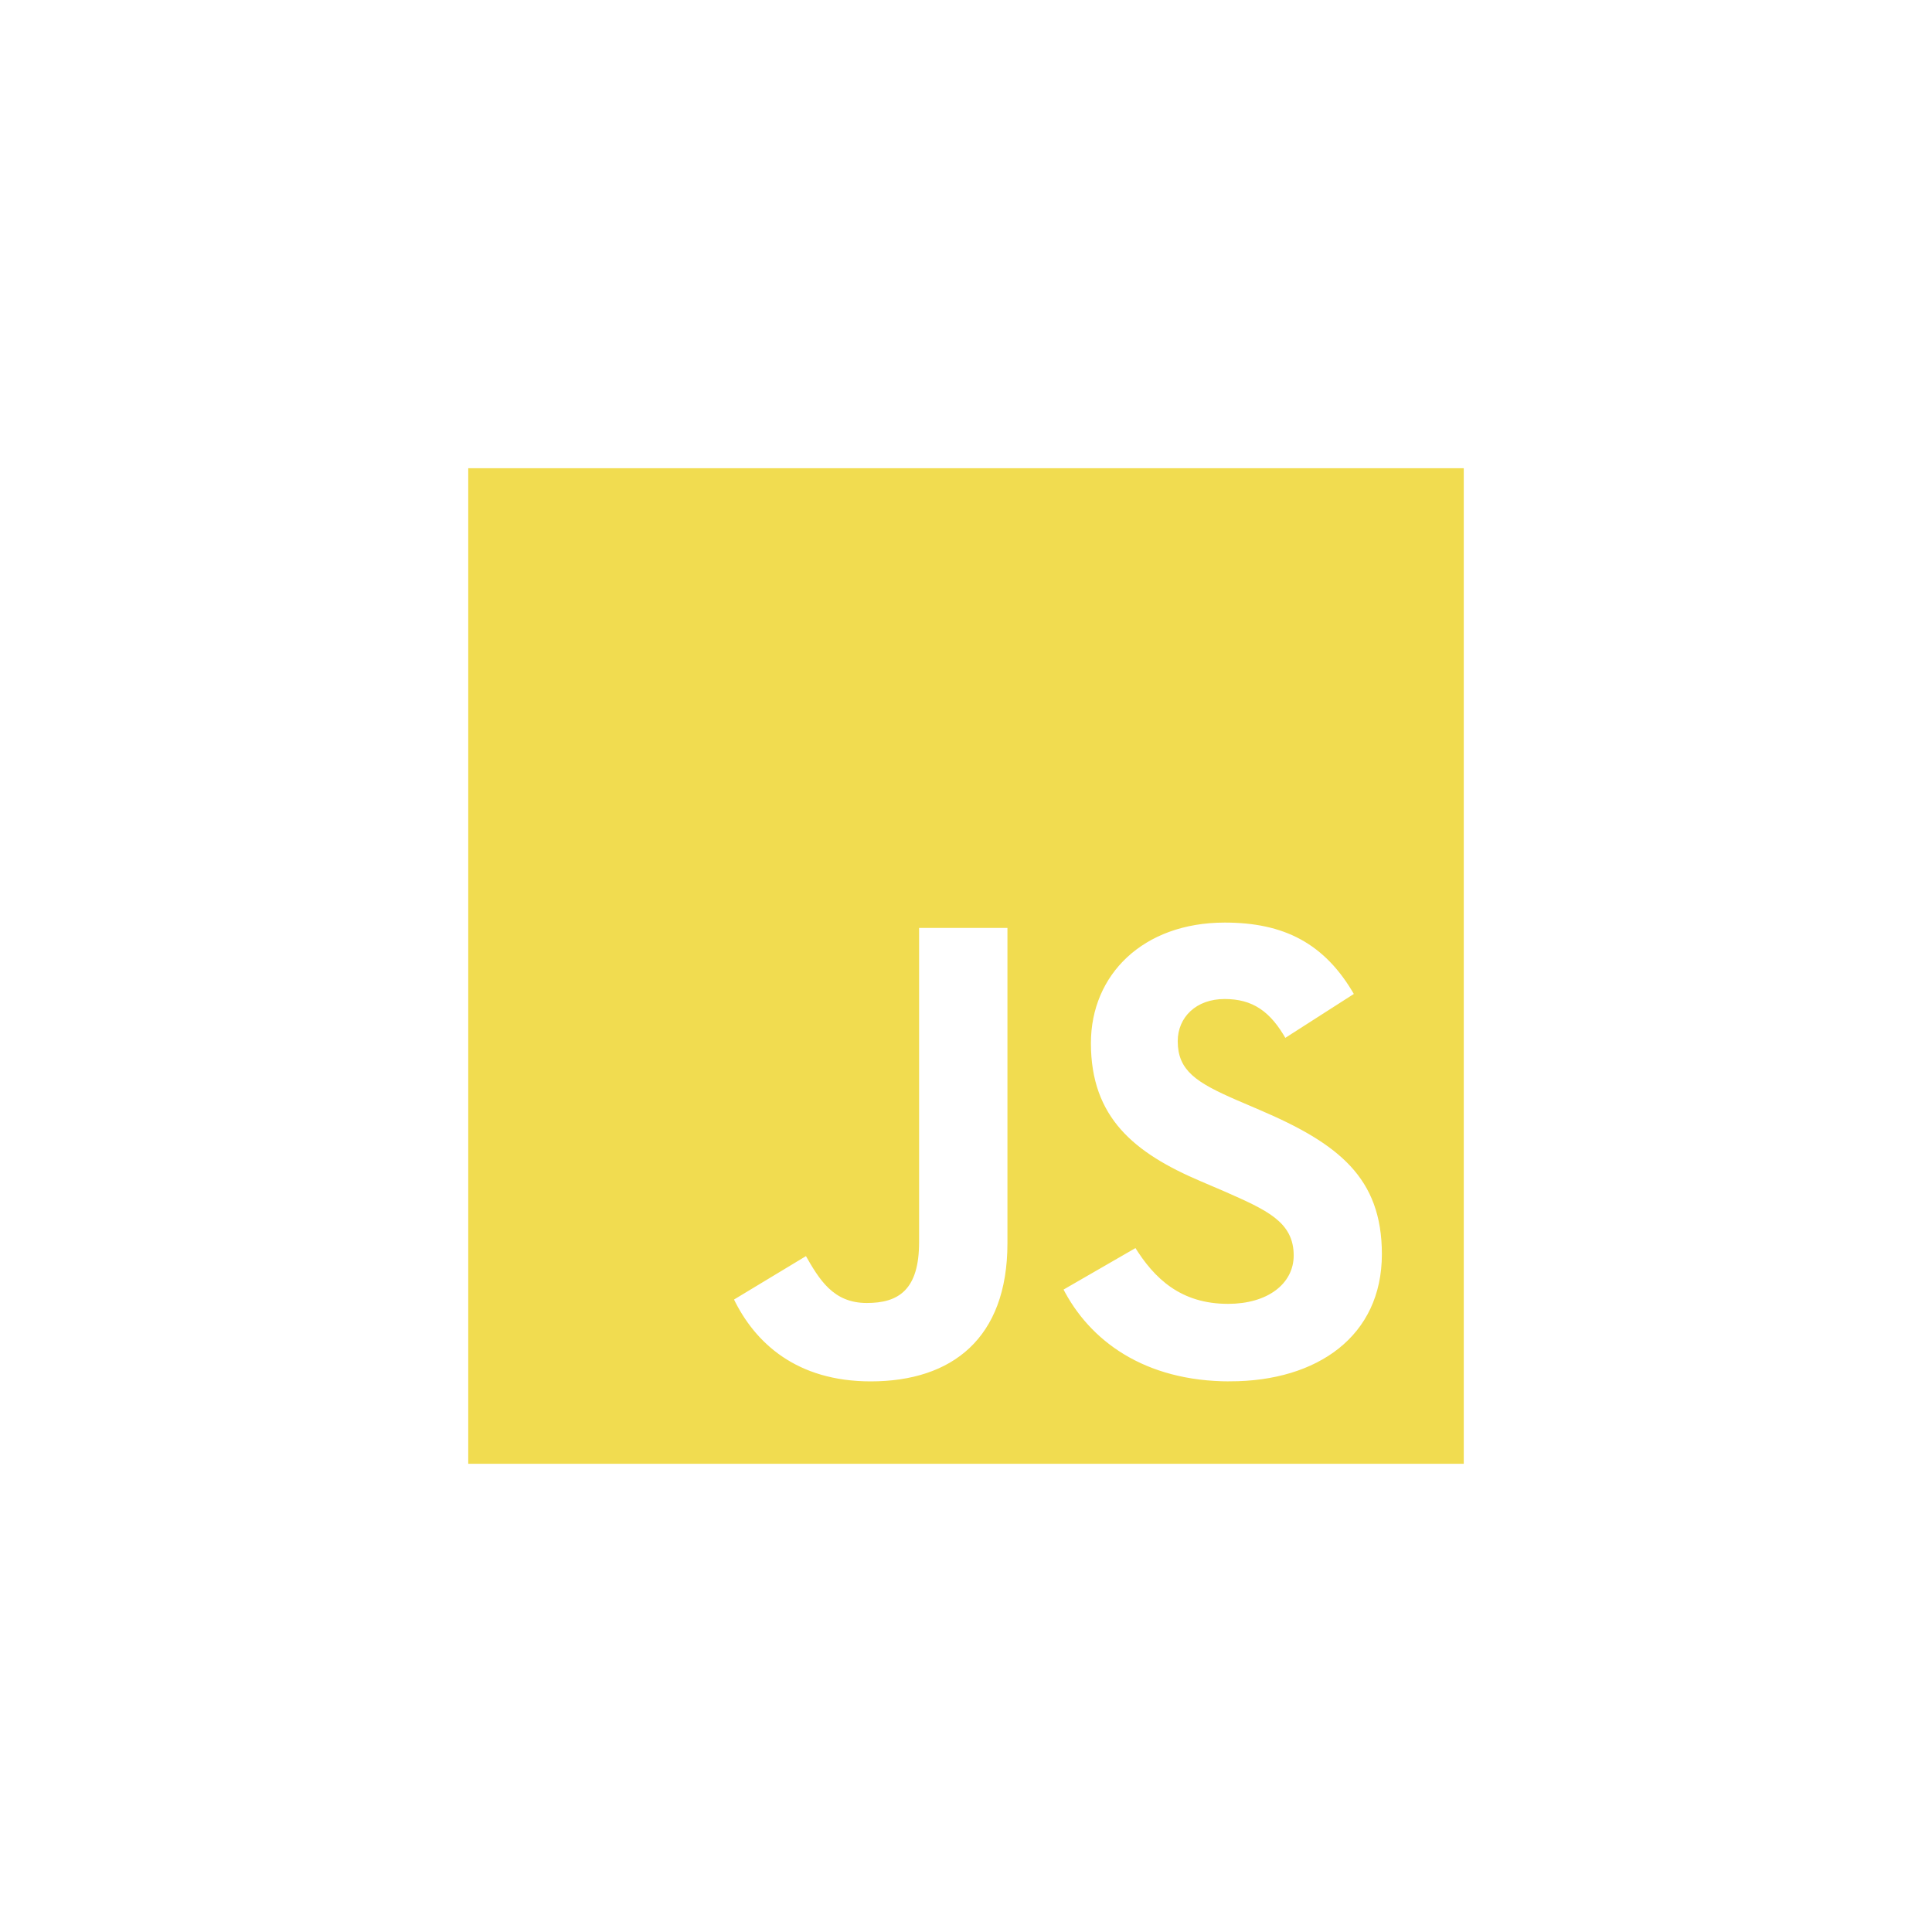 <svg width="78" height="78" viewBox="0 0 78 78" fill="none" xmlns="http://www.w3.org/2000/svg">
<g filter="url(#filter0_d_49_36)">
<path d="M19 19V59H59V19H19ZM40.769 50.196C40.769 54.089 38.483 55.866 35.153 55.866C32.144 55.866 30.403 54.313 29.51 52.429L32.573 50.58C33.163 51.624 33.699 52.509 34.993 52.509C36.224 52.509 37.01 52.026 37.01 50.143V37.366H40.769V50.196ZM49.66 55.866C46.169 55.866 43.91 54.206 42.811 52.026L45.874 50.259C46.679 51.571 47.731 52.544 49.58 52.544C51.133 52.544 52.134 51.767 52.134 50.687C52.134 49.401 51.116 48.946 49.393 48.187L48.456 47.786C45.741 46.634 43.947 45.179 43.947 42.116C43.947 39.294 46.099 37.151 49.447 37.151C51.84 37.151 53.554 37.981 54.787 40.16L51.859 42.036C51.216 40.884 50.519 40.429 49.439 40.429C48.341 40.429 47.644 41.126 47.644 42.036C47.644 43.161 48.341 43.616 49.957 44.321L50.894 44.723C54.091 46.089 55.886 47.491 55.886 50.633C55.886 54.009 53.224 55.864 49.661 55.864L49.66 55.866Z" fill="#F1DC50" stroke="#F1DC50" stroke-width="0.192"/>
</g>
<defs>
<filter id="filter0_d_49_36" x="0.904" y="0.904" width="76.192" height="76.192" filterUnits="userSpaceOnUse" color-interpolation-filters="sRGB">
<feFlood flood-opacity="0" result="BackgroundImageFix"/>
<feColorMatrix in="SourceAlpha" type="matrix" values="0 0 0 0 0 0 0 0 0 0 0 0 0 0 0 0 0 0 127 0" result="hardAlpha"/>
<feOffset/>
<feGaussianBlur stdDeviation="9"/>
<feComposite in2="hardAlpha" operator="out"/>
<feColorMatrix type="matrix" values="0 0 0 0 0.945 0 0 0 0 0.863 0 0 0 0 0.314 0 0 0 0.33 0"/>
<feBlend mode="normal" in2="BackgroundImageFix" result="effect1_dropShadow_49_36"/>
<feBlend mode="normal" in="SourceGraphic" in2="effect1_dropShadow_49_36" result="shape"/>
</filter>
</defs>
</svg>
